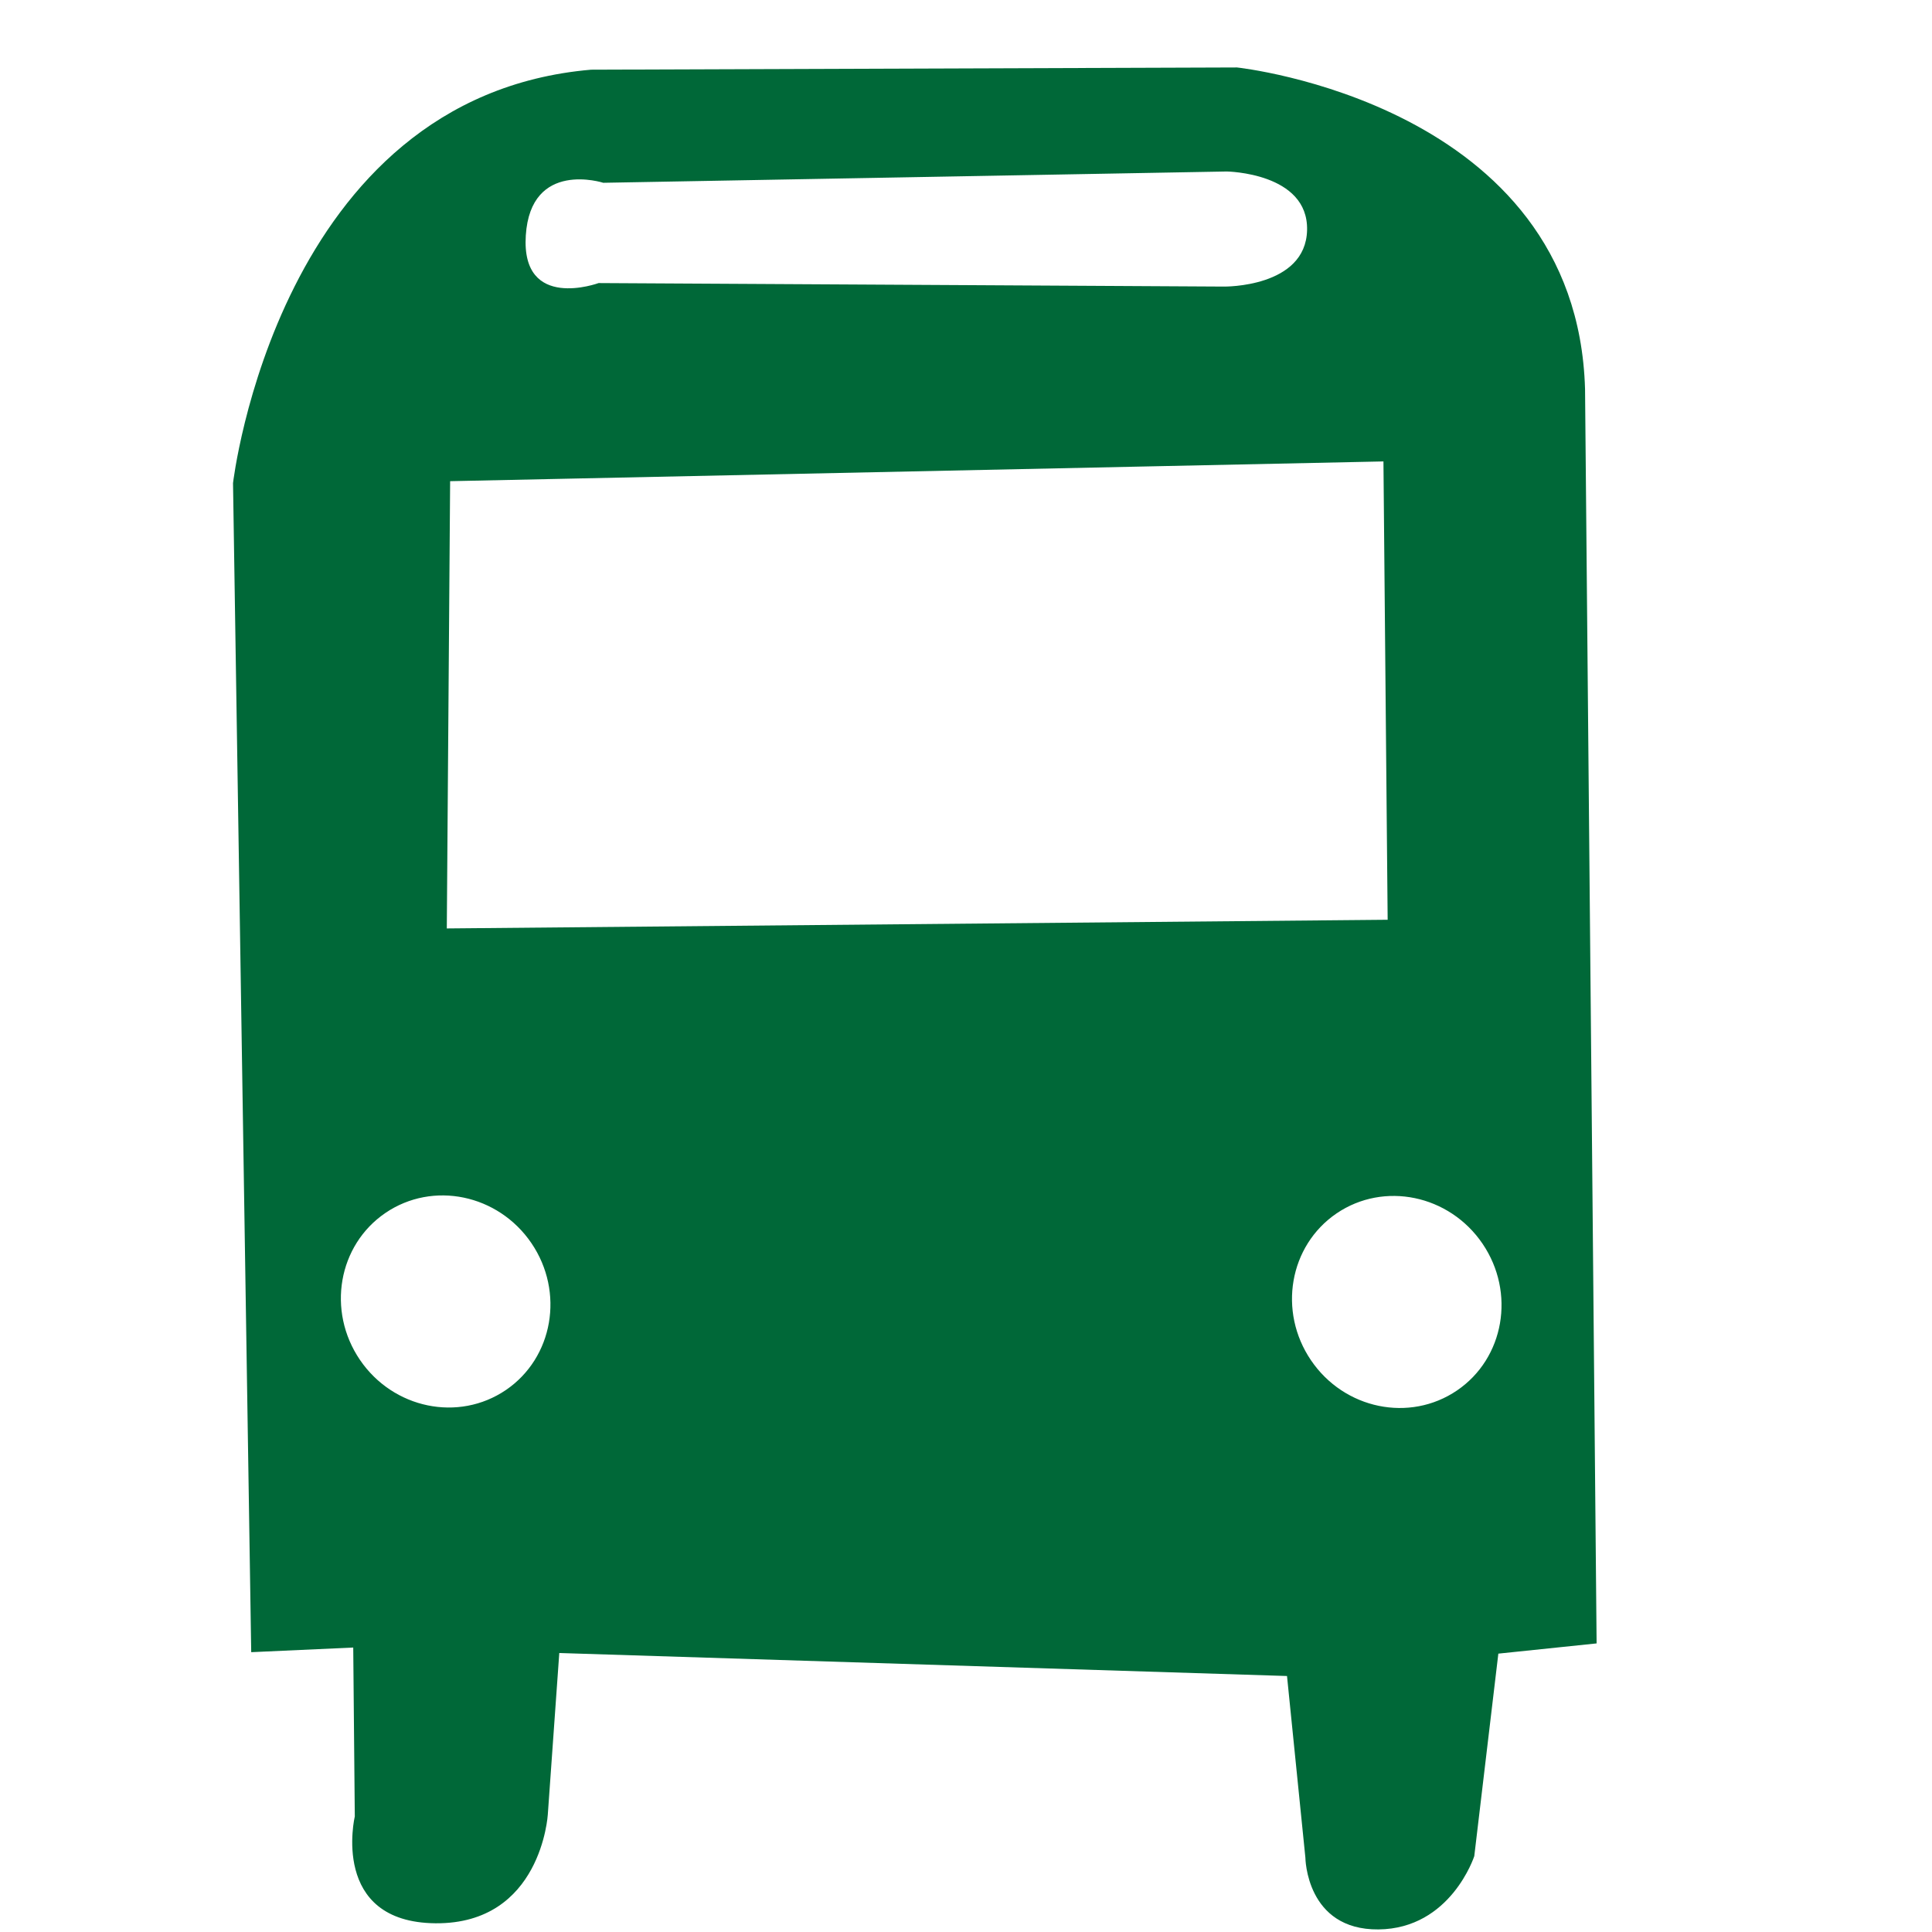<?xml version="1.0" encoding="utf-8"?>
<!-- Generator: Adobe Illustrator 15.1.0, SVG Export Plug-In . SVG Version: 6.00 Build 0)  -->
<!DOCTYPE svg PUBLIC "-//W3C//DTD SVG 1.1//EN" "http://www.w3.org/Graphics/SVG/1.1/DTD/svg11.dtd">
<svg version="1.1" id="Layer_1" xmlns="http://www.w3.org/2000/svg" xmlns:xlink="http://www.w3.org/1999/xlink" x="0px" y="0px"
	 width="72px" height="72px" viewBox="0 0 72 72" enable-background="new 0 0 72 72" xml:space="preserve">
<path fill-rule="evenodd" clip-rule="evenodd" fill="#006838" d="M46.097,2.514L22.028,2.597C10.35,3.603,8.684,18.005,8.684,18.005
	l0.678,43.567l3.802-0.173l0.058,6.294c0,0-0.932,3.949,3.011,3.982c3.942,0.031,4.182-4.051,4.182-4.051l0.428-6.021l27.12,0.857
	l0.685,6.771c0,0,0.024,2.698,2.723,2.673c2.698-0.026,3.571-2.731,3.571-2.731l0.897-7.547l3.662-0.381L59.07,14.498
	C58.765,3.85,46.097,2.514,46.097,2.514 M18.853,51.802c-1.766,1.2-4.201,0.697-5.44-1.125c-1.24-1.824-0.813-4.274,0.952-5.475
	c1.766-1.201,4.201-0.695,5.44,1.127C21.043,48.151,20.617,50.601,18.853,51.802 M54.298,51.819
	c-1.767,1.201-4.202,0.699-5.44-1.124c-1.239-1.823-0.813-4.273,0.952-5.475c1.765-1.199,4.2-0.694,5.439,1.128
	C56.487,48.171,56.062,50.619,54.298,51.819 M51.714,34.277L16.651,34.6l0.124-16.668l34.782-0.736L51.714,34.277z M48.711,8.576
	c-0.05,2.145-3.093,2.104-3.093,2.104l-23.31-0.131c0,0-2.895,1.063-2.713-1.774c0.182-2.838,2.887-1.963,2.887-1.963l23.235-0.421
	C45.718,6.391,48.761,6.432,48.711,8.576"/>
</svg>
